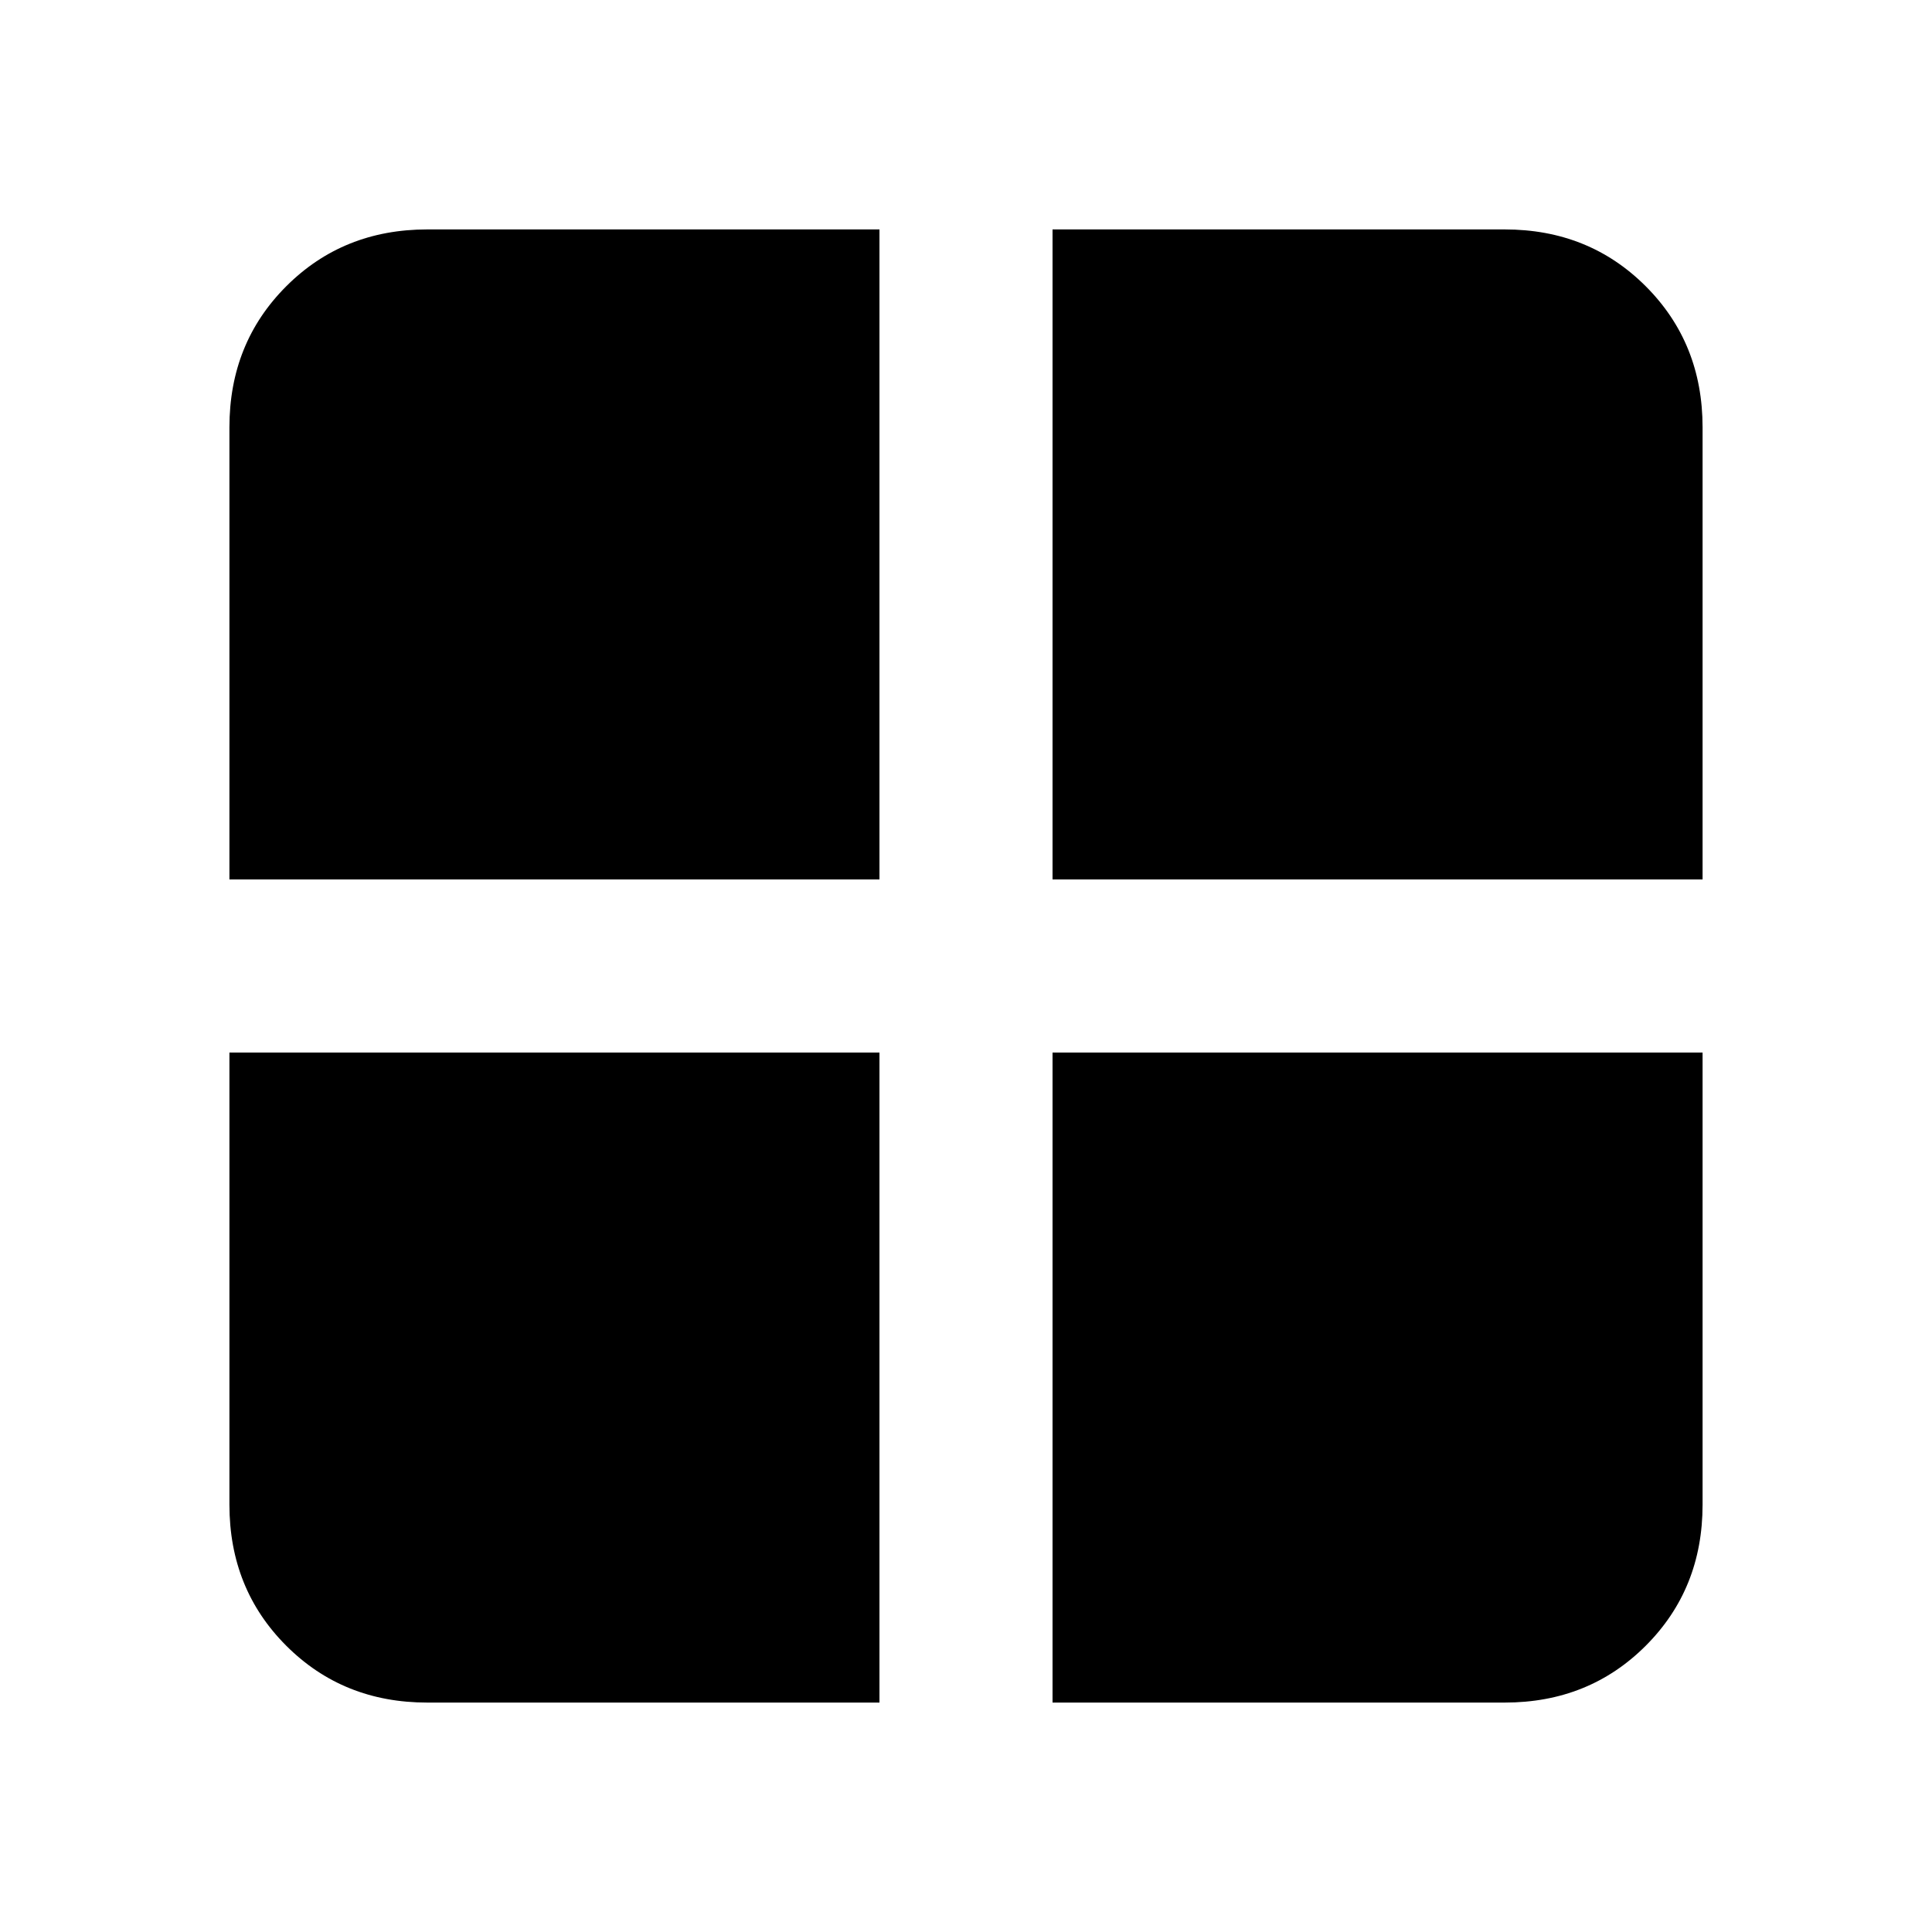 <svg xmlns="http://www.w3.org/2000/svg" height="24" viewBox="0 -960 960 960" width="24"><path d="M523-437h323v224.69q0 41.83-28.24 70.07Q789.52-114 747.69-114H523v-323Zm0-86v-323h224.69q41.83 0 70.07 28.24Q846-789.52 846-747.69V-523H523Zm-86 0H114v-224.69q0-41.83 28.24-70.07Q170.48-846 212.31-846H437v323Zm0 86v323H212.31q-41.83 0-70.07-28.24Q114-170.48 114-212.31V-437h323Z"/></svg>